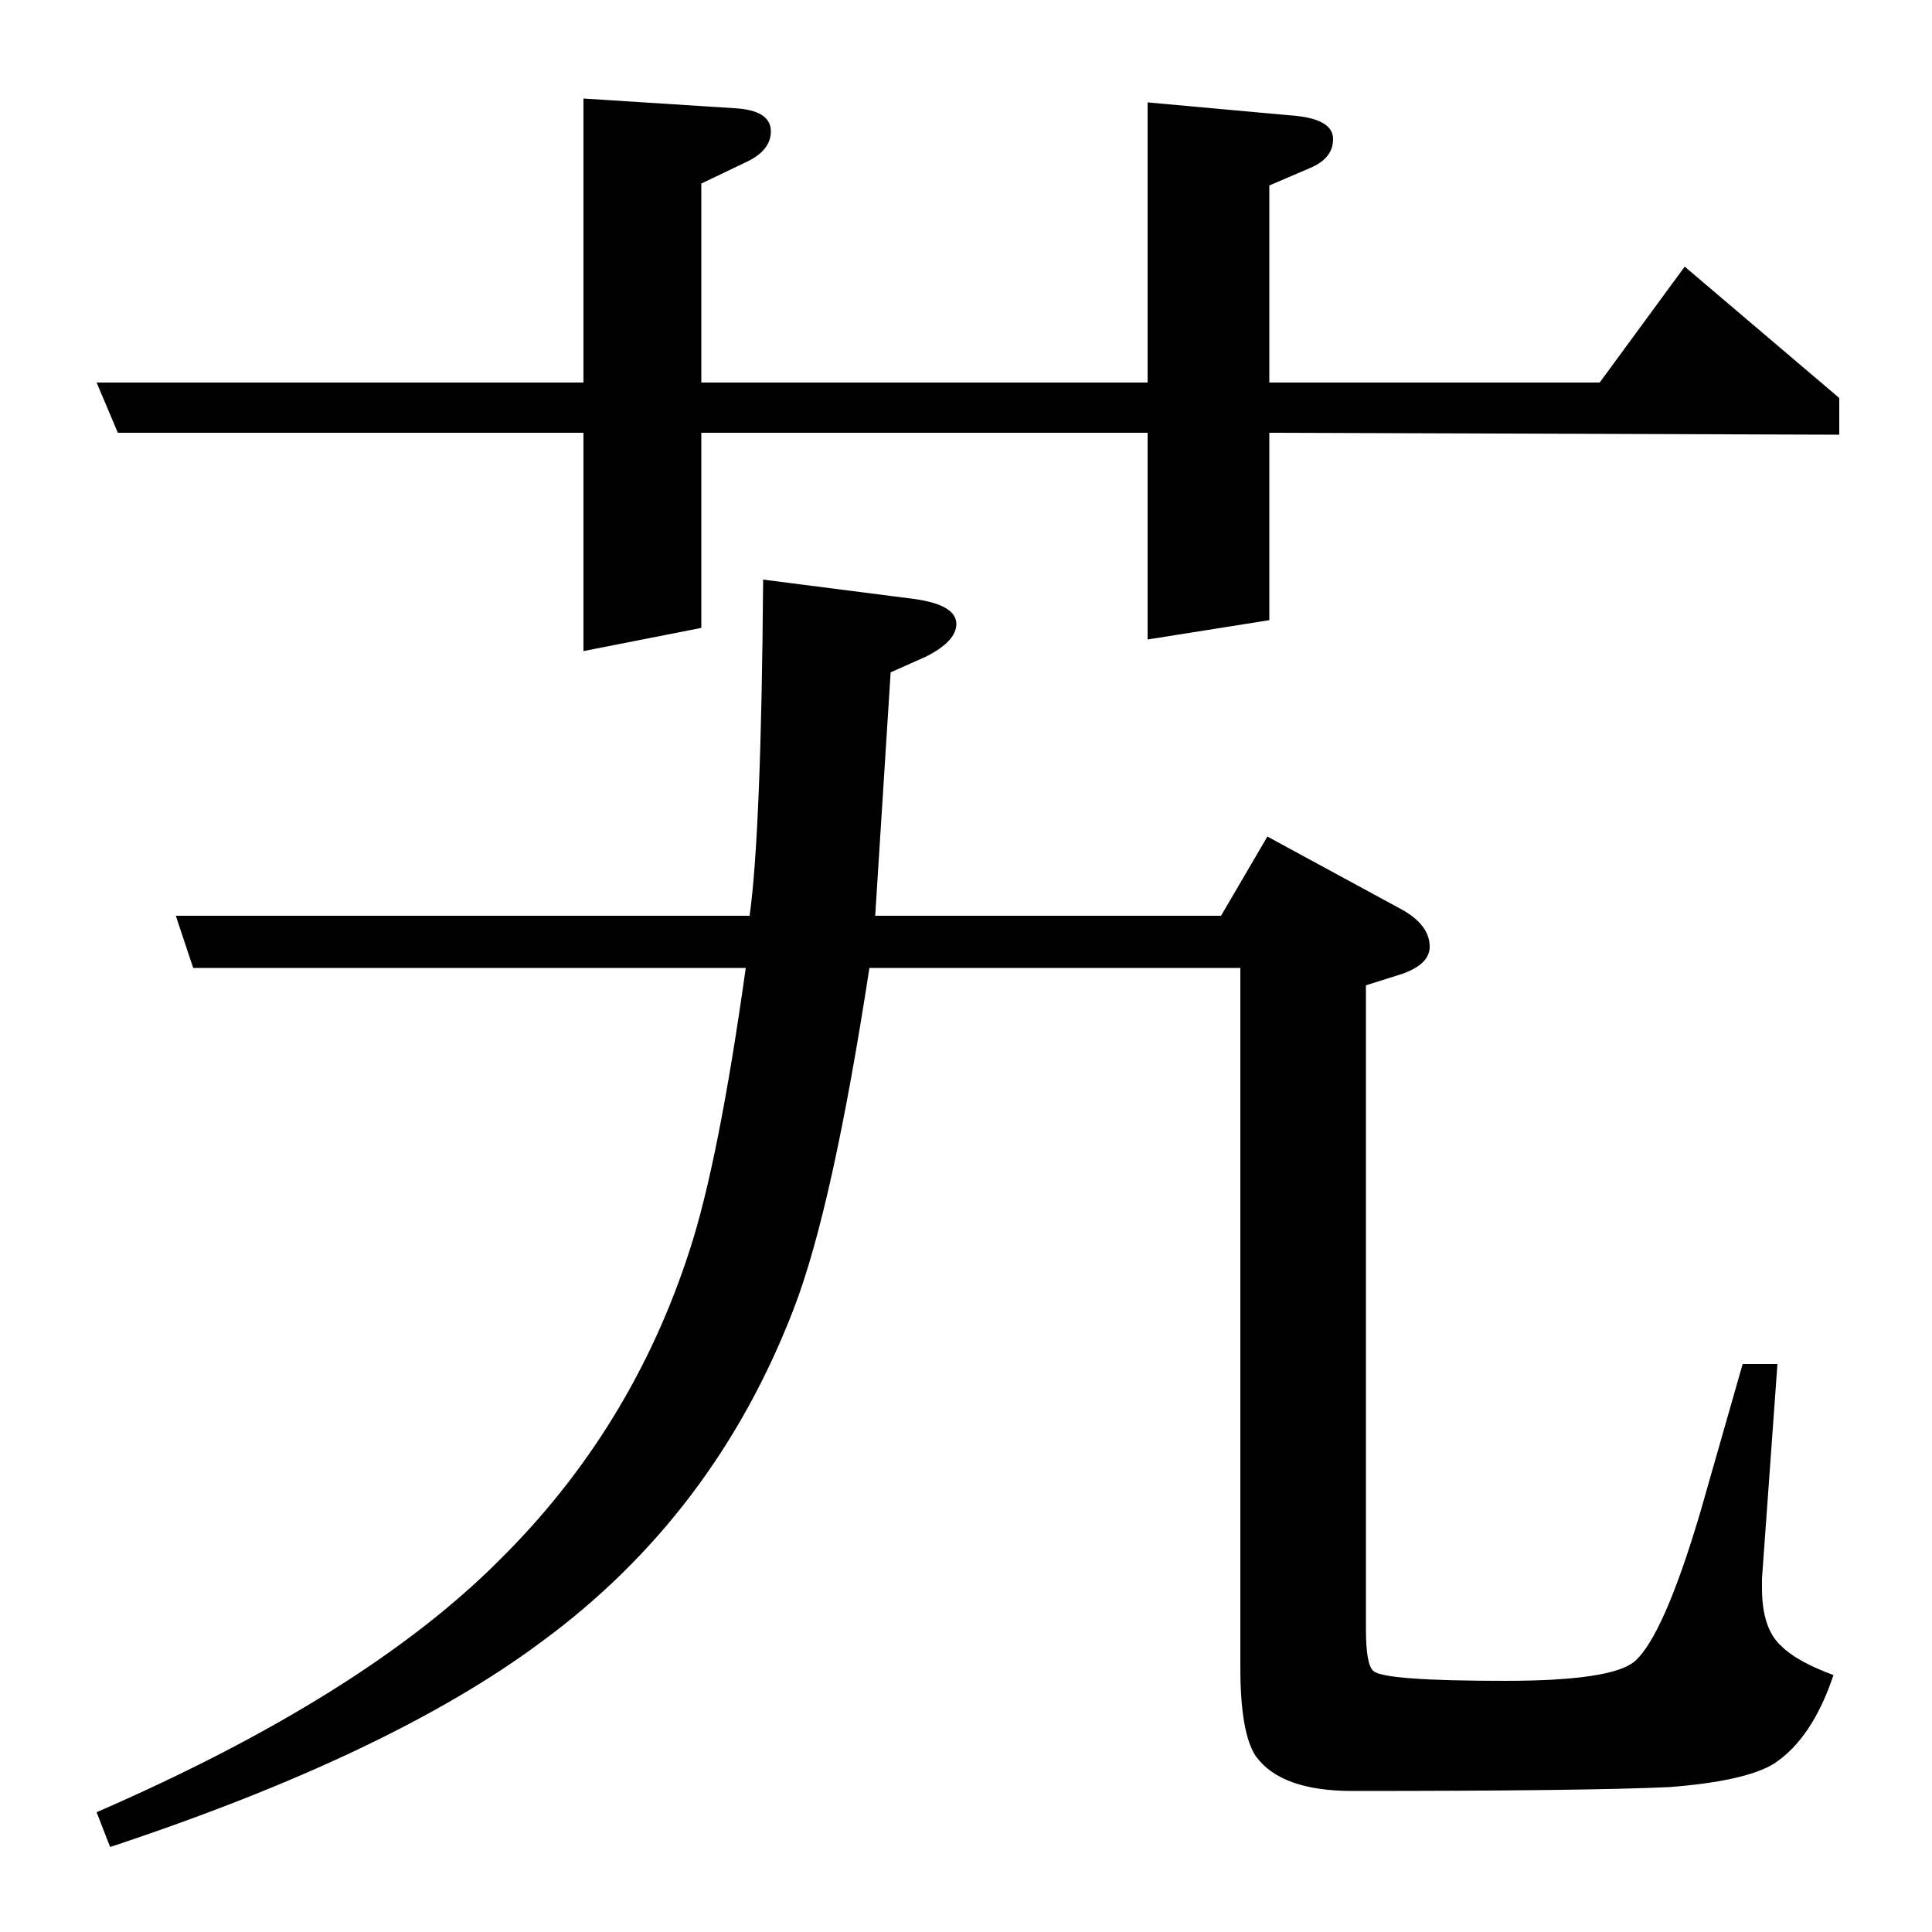 <?xml version="1.0" standalone="no"?>
<!DOCTYPE svg PUBLIC "-//W3C//DTD SVG 1.1//EN" "http://www.w3.org/Graphics/SVG/1.1/DTD/svg11.dtd" >
<svg xmlns="http://www.w3.org/2000/svg" xmlns:xlink="http://www.w3.org/1999/xlink" version="1.1" viewBox="0 -120 1000 1000">
  <g transform="matrix(1 0 0 -1 0 880)">
   <path fill="currentColor"
d="M50 62q138 60 208 130q69 68 99 161q15 46 29 146h-286l-9 27h297q6 43 7 174l78 -10q22 -3 22 -13q0 -9 -16 -17l-18 -8l-8 -126h179l24 41l70 -38q14 -8 14 -19q0 -9 -14 -14l-19 -6v-333q0 -19 4 -22q6 -5 68 -5q55 0 67 10q15 13 34 77l22 77h18l-8 -111v-5
q0 -21 10 -30q8 -8 27 -15q-11 -33 -31 -46q-15 -9 -54 -12q-43 -2 -164 -2q-37 0 -50 18q-8 12 -8 46v362h-192q-19 -124 -39 -176q-41 -107 -131 -173q-78 -58 -223 -106zM61 776l-11 26h252v147l78 -5q19 -1 19 -12q0 -10 -13 -16l-23 -11v-103h231v145l77 -7
q19 -2 19 -12t-12 -15l-21 -9v-102h171l44 60l80 -68v-19l-295 1v-97l-63 -10v107h-231v-101l-61 -12v113h-241z" />
  </g>

</svg>
